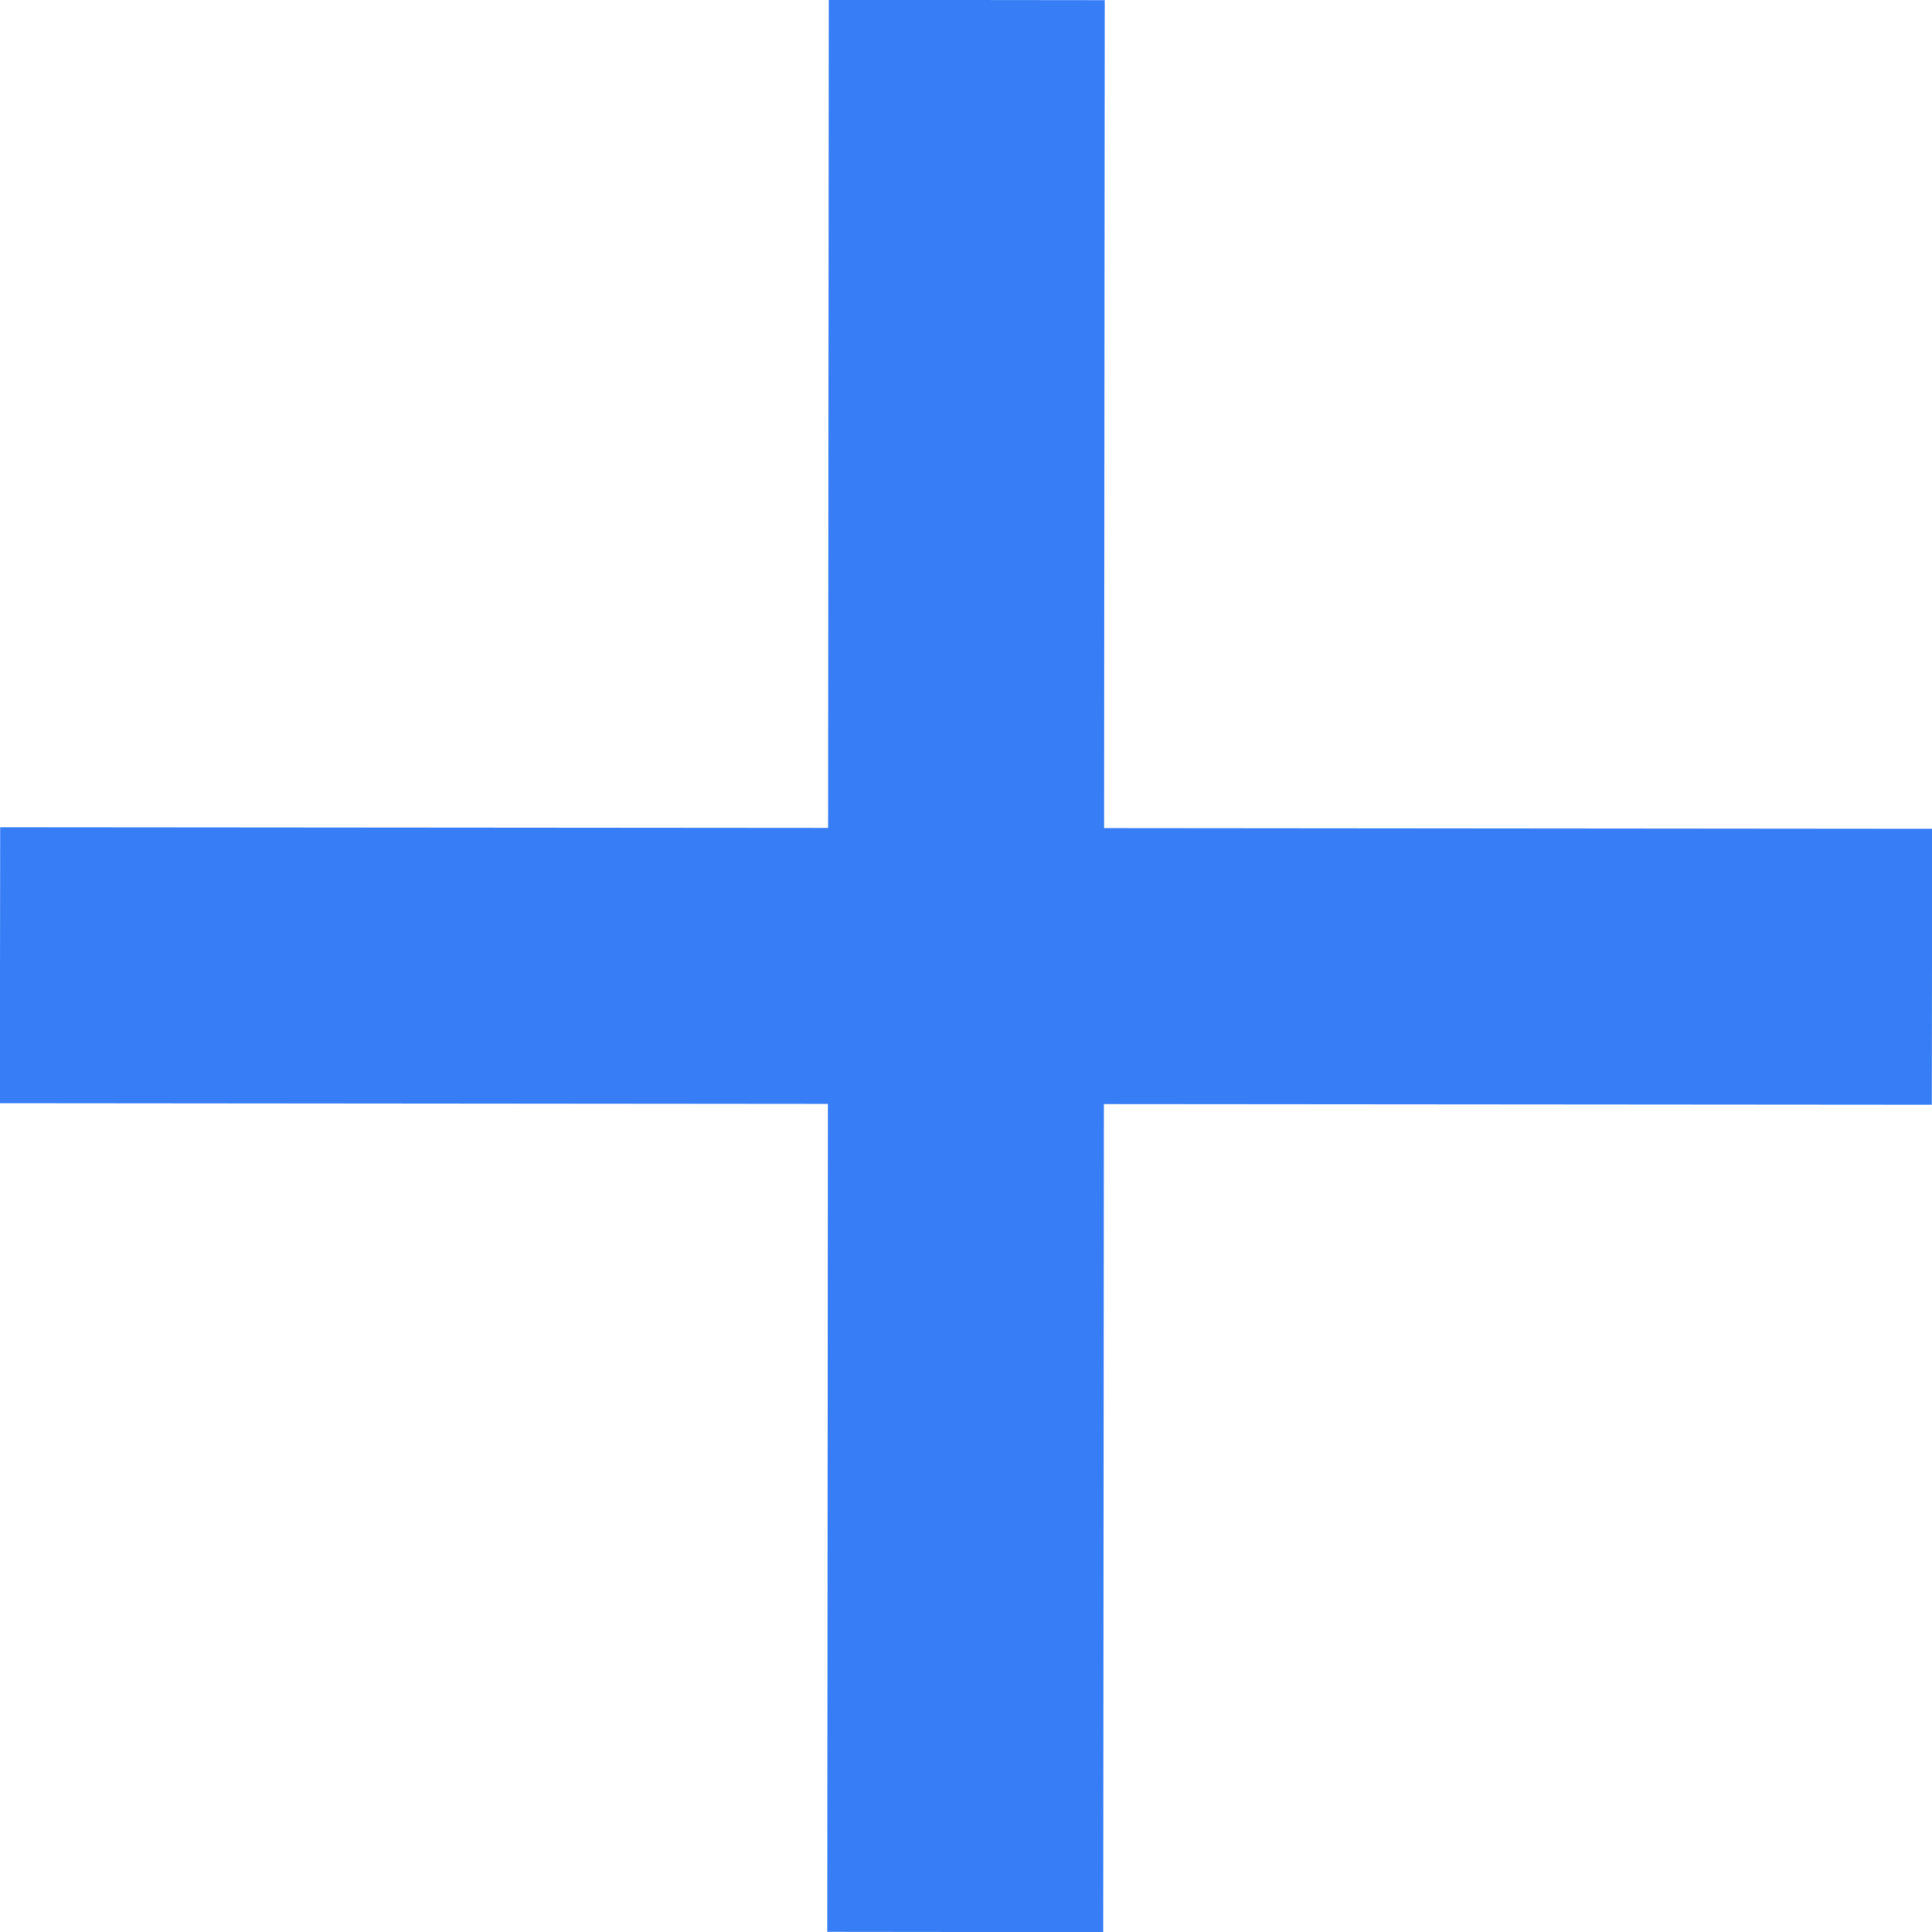 <svg width="26" height="26" viewBox="0 0 26 26" fill="none" xmlns="http://www.w3.org/2000/svg">
<path d="M14.859 11.144L26.002 11.154L25.998 14.868L14.856 14.859L14.846 26.002L11.132 25.998L11.141 14.856L-0.002 14.846L0.002 11.132L11.144 11.141L11.154 -0.002L14.868 0.002L14.859 11.144Z" fill="#377EF6"/>
</svg>
